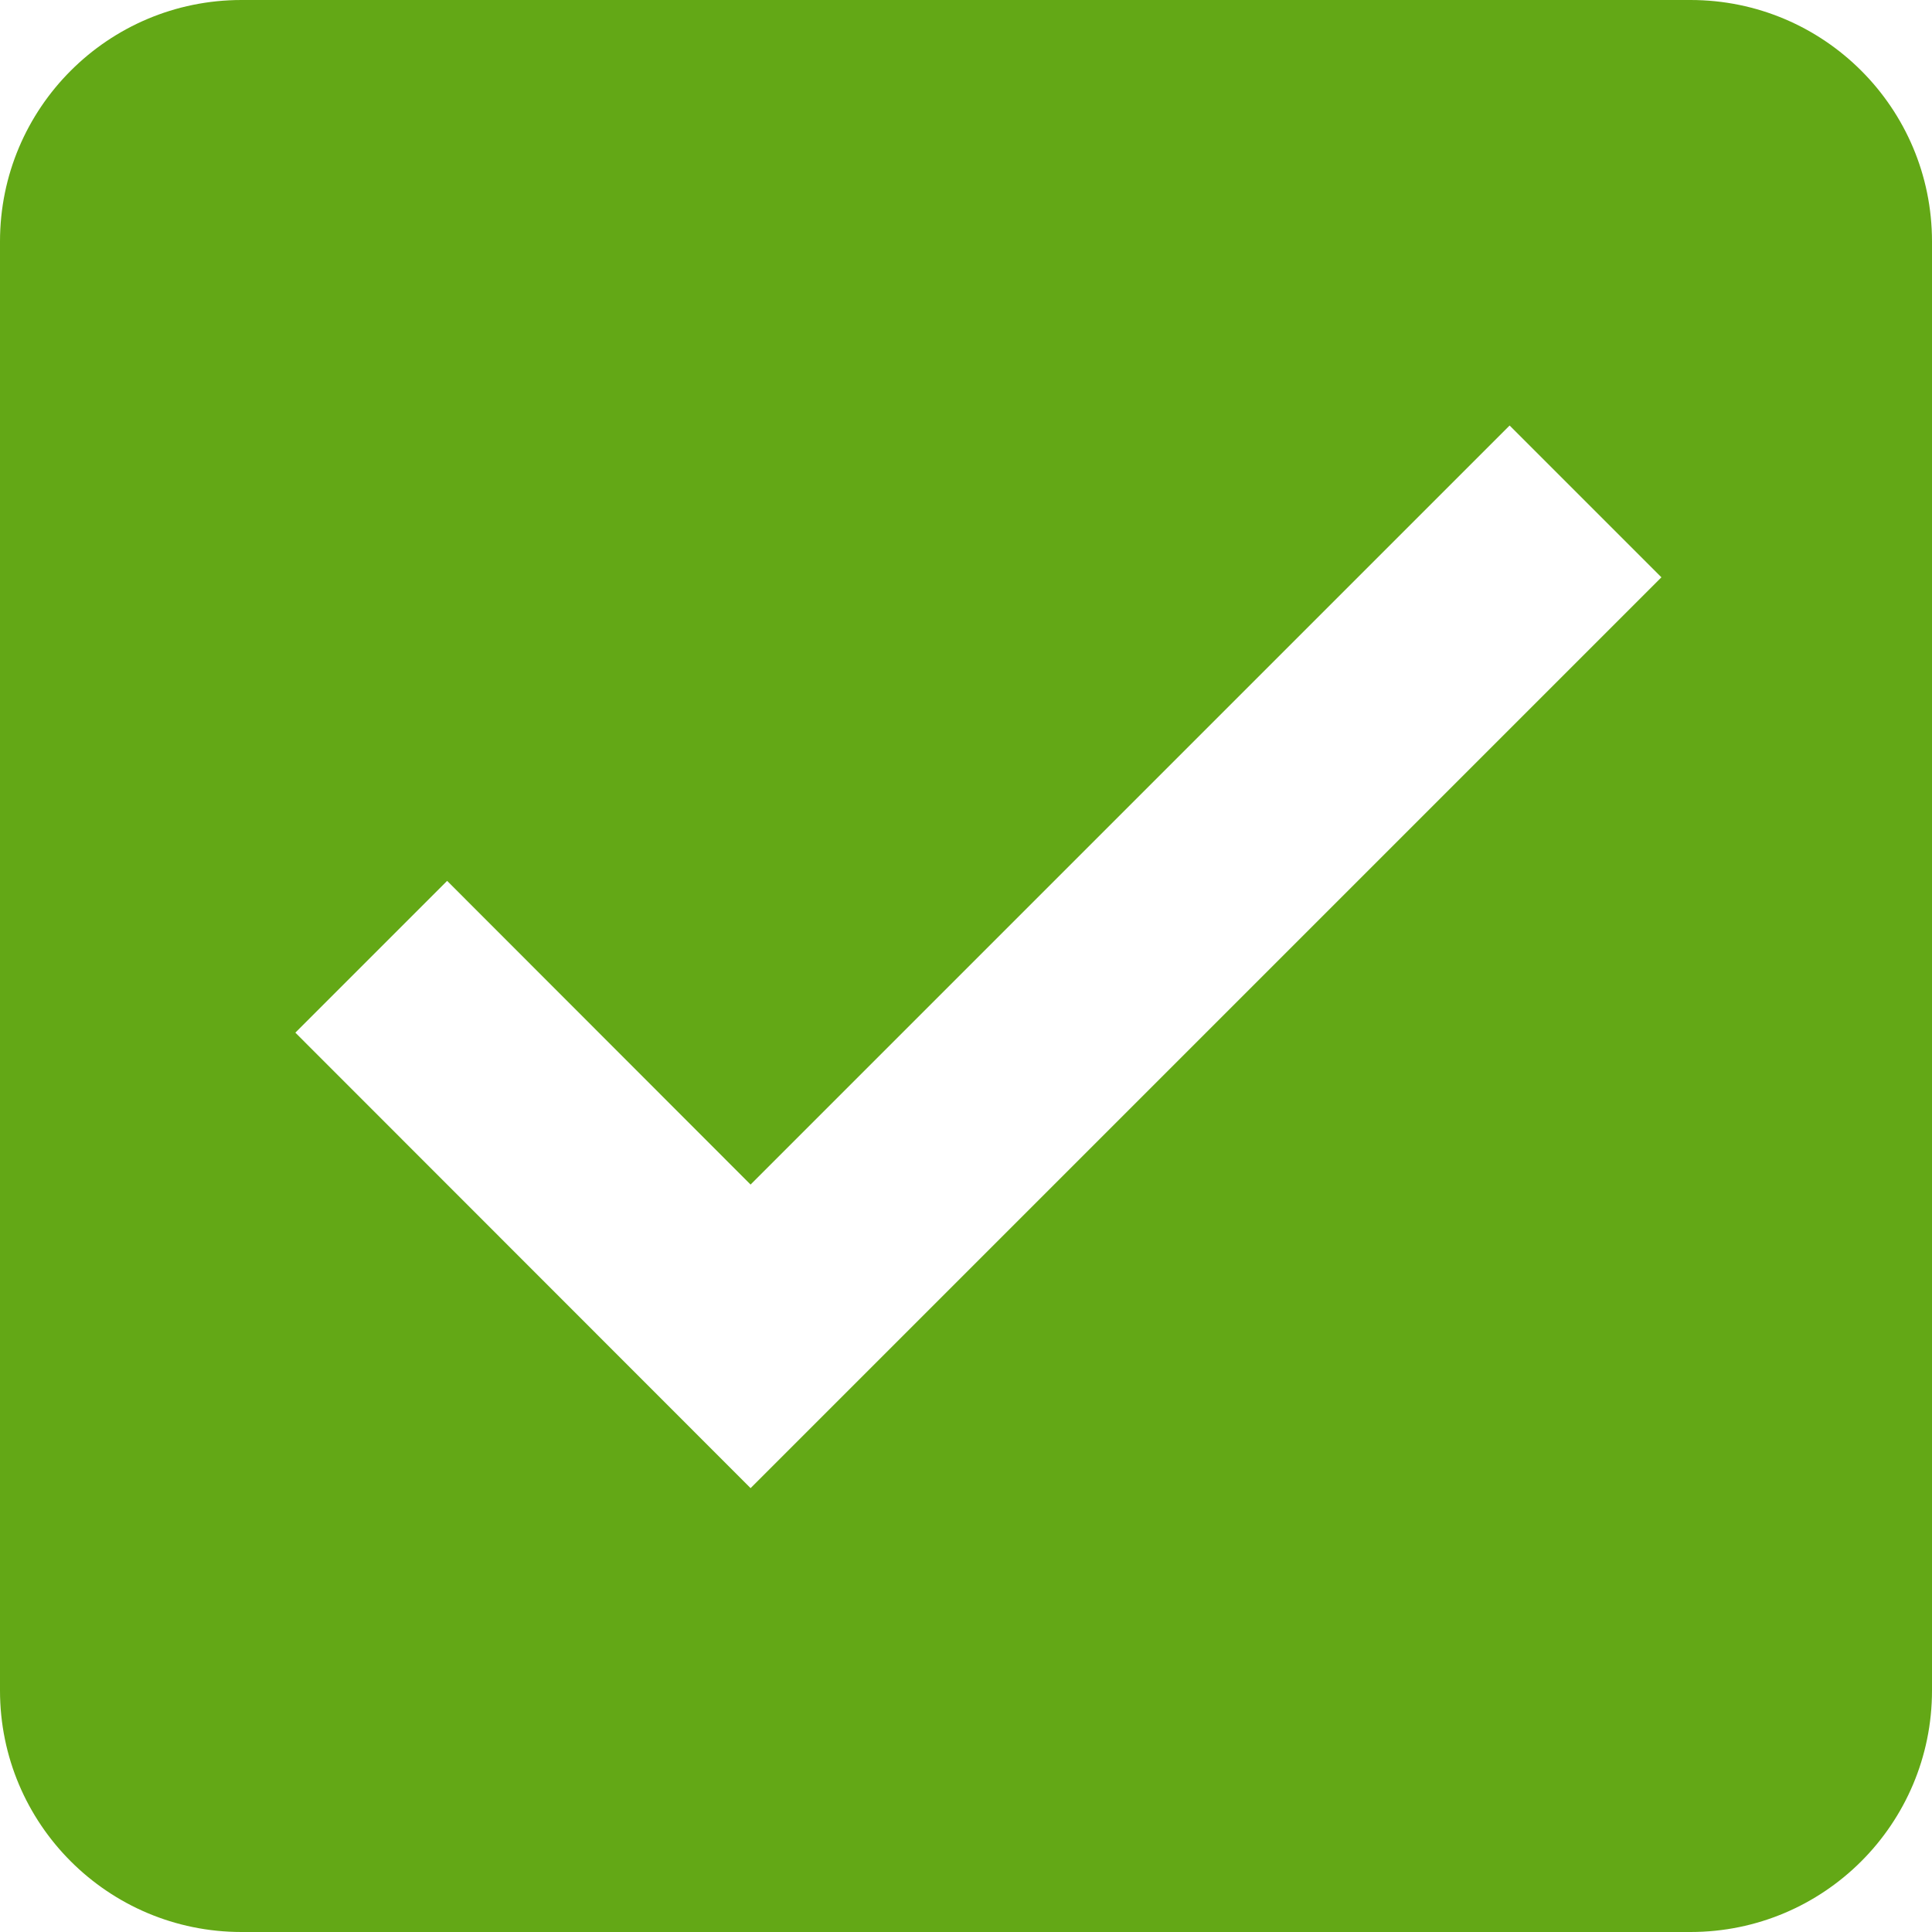 <svg xmlns="http://www.w3.org/2000/svg" width="16" height="16" viewBox="0 0 16 16">
    <g fill="none" fill-rule="evenodd">
        <g fill="#63A816">
            <path d="M310 1772c1.105 0 2 .895 2 2v12c0 1.105-.895 2-2 2h-12c-1.105 0-2-.895-2-2v-12c0-1.105.895-2 2-2h12zm-1.498 3.524l-6.286 6.286-2.513-2.515-1.257 1.257 3.77 3.772 7.543-7.543-1.257-1.257z" transform="translate(-296, -1772)"/>
        </g>
    </g>
</svg>
